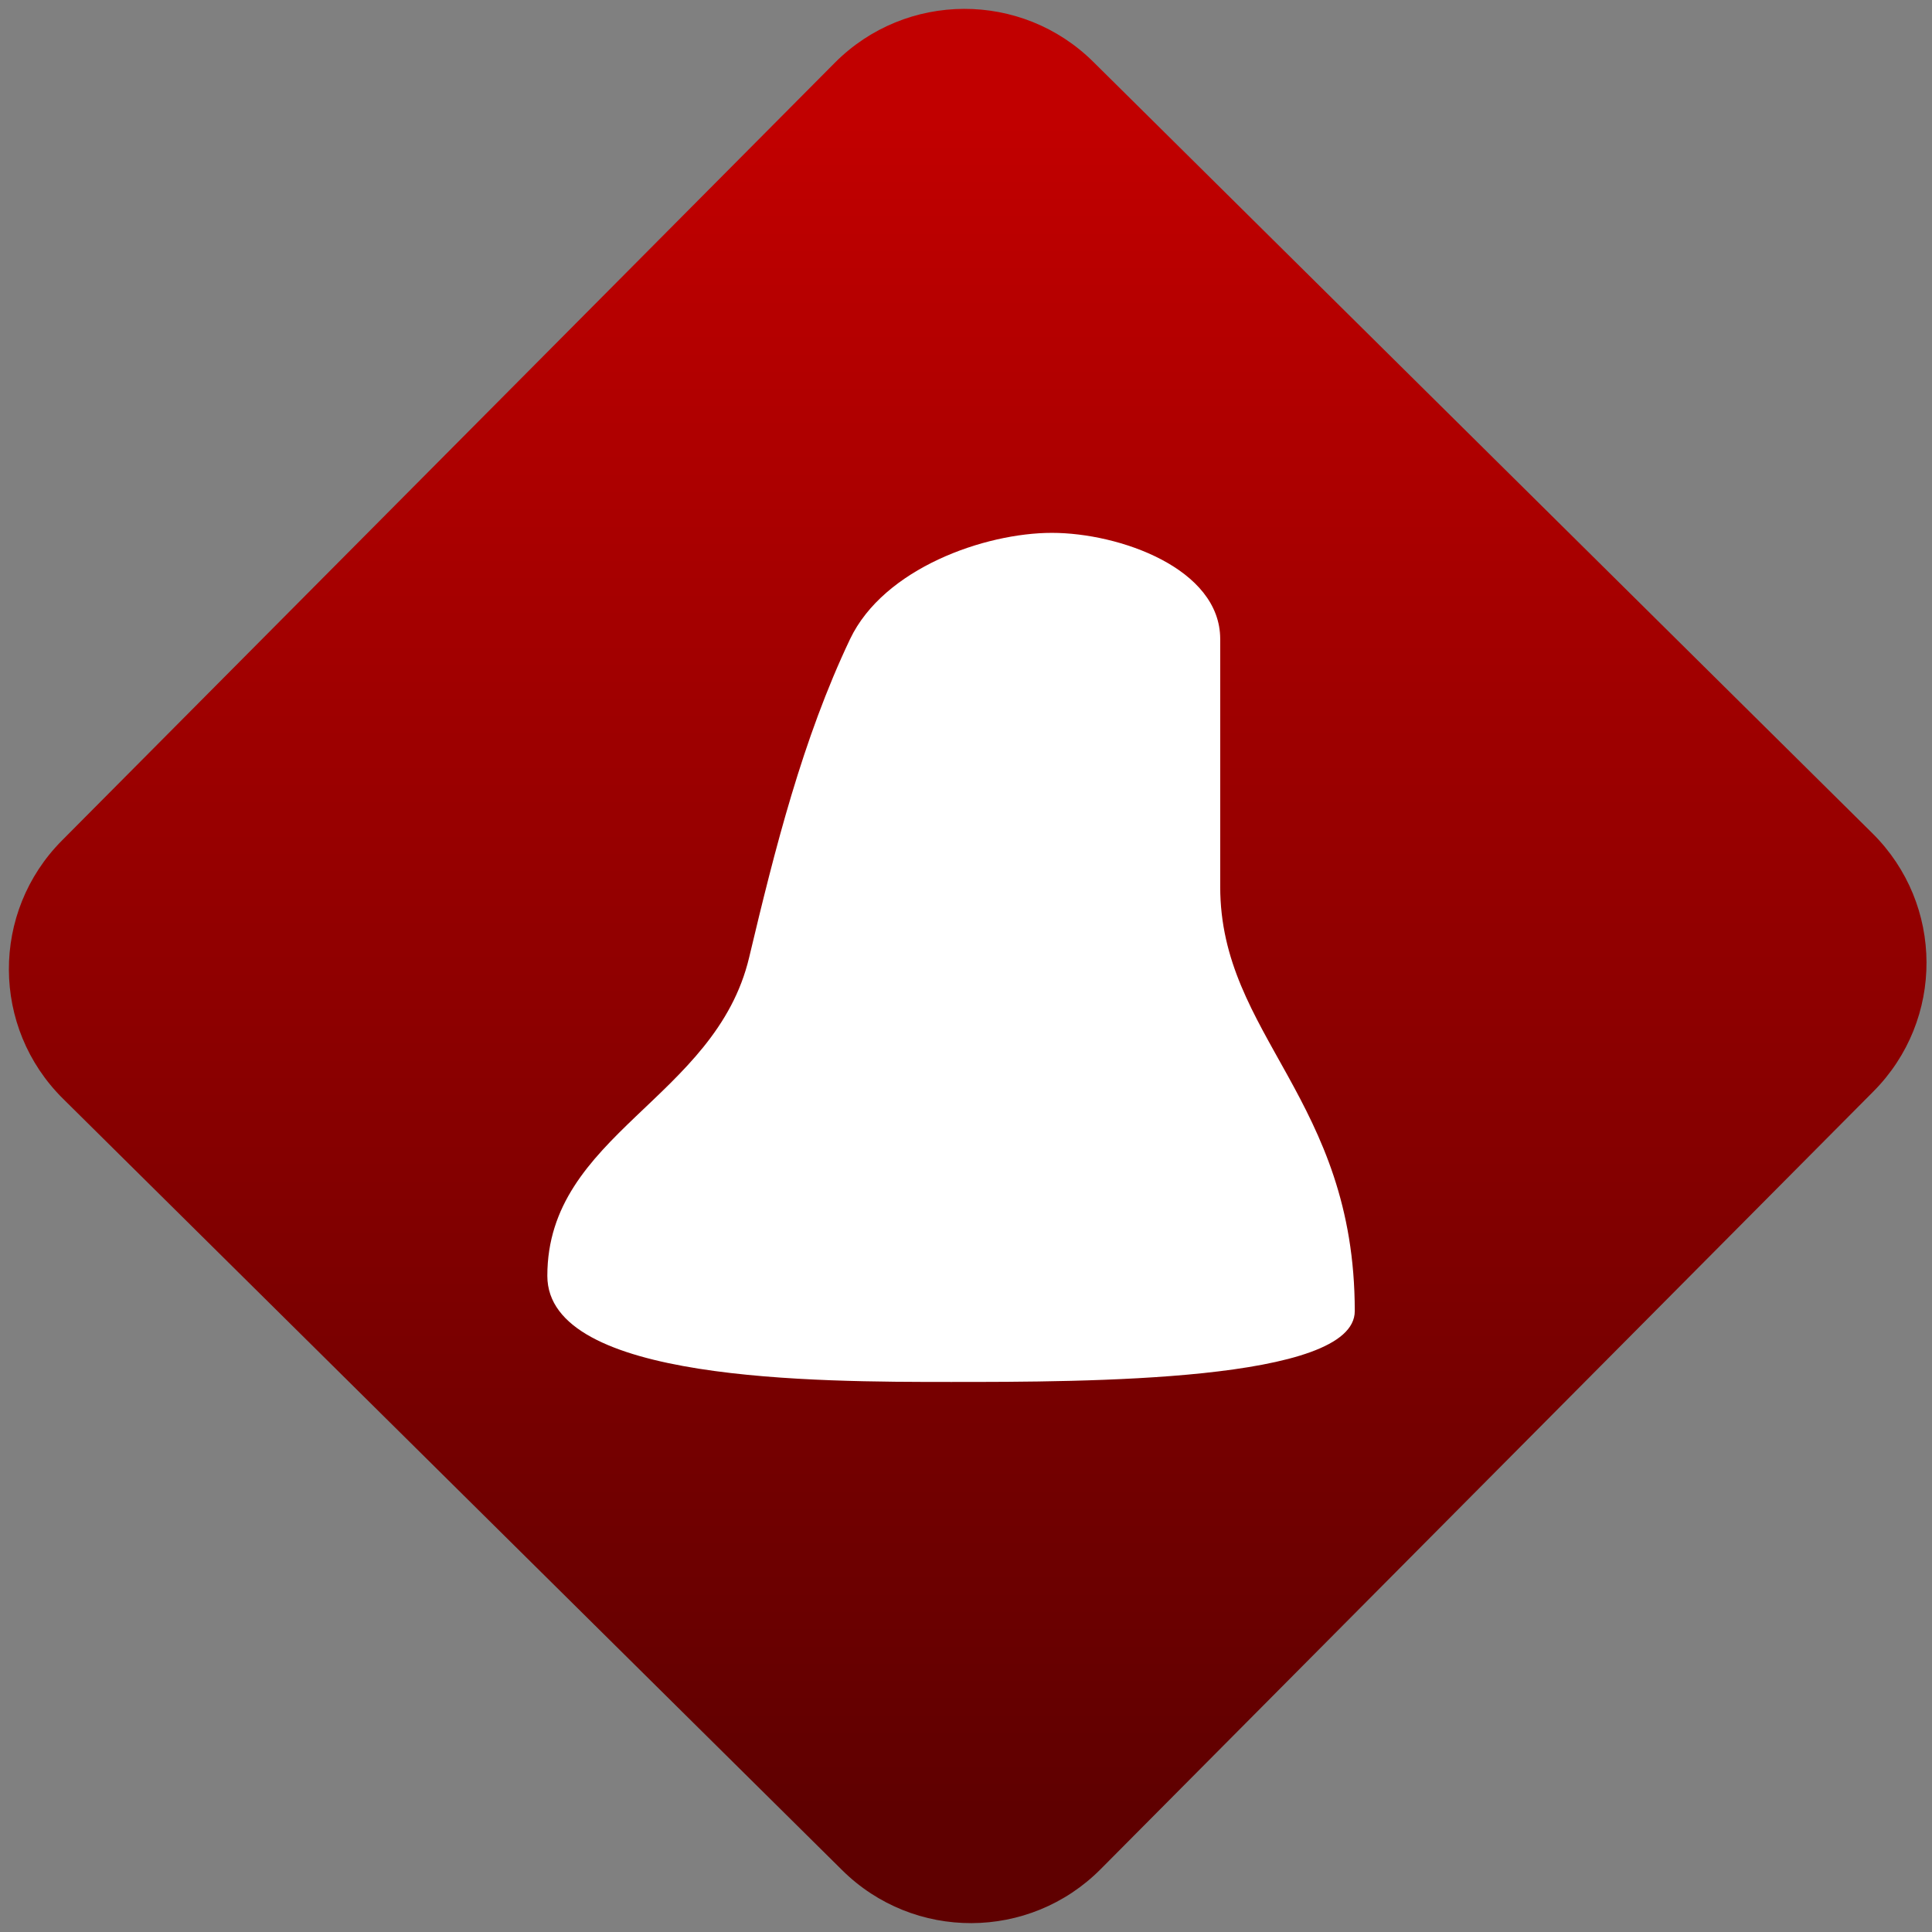 <svg width="64" height="64" viewBox="0 0 64 64" version="1.1"><rect x="0" y="0" width="64" height="64" fill="#808080" stroke="none"/><defs><linearGradient id="linear-pattern-0" gradientUnits="userSpaceOnUse" x1="0" y1="0" x2="0" y2="1" gradientTransform="matrix(60, 0, 0, 56, 0, 4)"><stop offset="0" stop-color="#c10000" stop-opacity="1"/><stop offset="1" stop-color="#5f0000" stop-opacity="1"/></linearGradient></defs><path fill="url(#linear-pattern-0)" fill-opacity="1" d="M 36.219 2.051 L 62.027 27.605 C 64.402 29.957 64.418 33.785 62.059 36.156 L 36.461 61.918 C 34.105 64.289 30.27 64.305 27.895 61.949 L 2.086 36.395 C -0.289 34.043 -0.305 30.215 2.051 27.844 L 27.652 2.082 C 30.008 -0.289 33.844 -0.305 36.219 2.051 Z M 36.219 2.051 " /><g transform="matrix(1.008,0,0,1.003,16.221,16.077)"><path fill-rule="nonzero" fill="rgb(100%, 100%, 100%)" fill-opacity="1" d="M 1.895 26.109 C 1.895 29.613 10.738 29.613 15.164 29.613 C 19.586 29.613 28.43 29.613 28.43 27.273 C 28.43 20.266 24.008 18.18 24.008 13.258 L 24.008 5.078 C 24.008 2.742 20.688 1.57 18.477 1.57 C 16.266 1.57 12.953 2.742 11.844 5.078 C 10.281 8.383 9.375 12.008 8.527 15.594 C 7.422 20.266 1.895 21.434 1.895 26.109 Z M 1.895 26.109 "/></g></svg>
